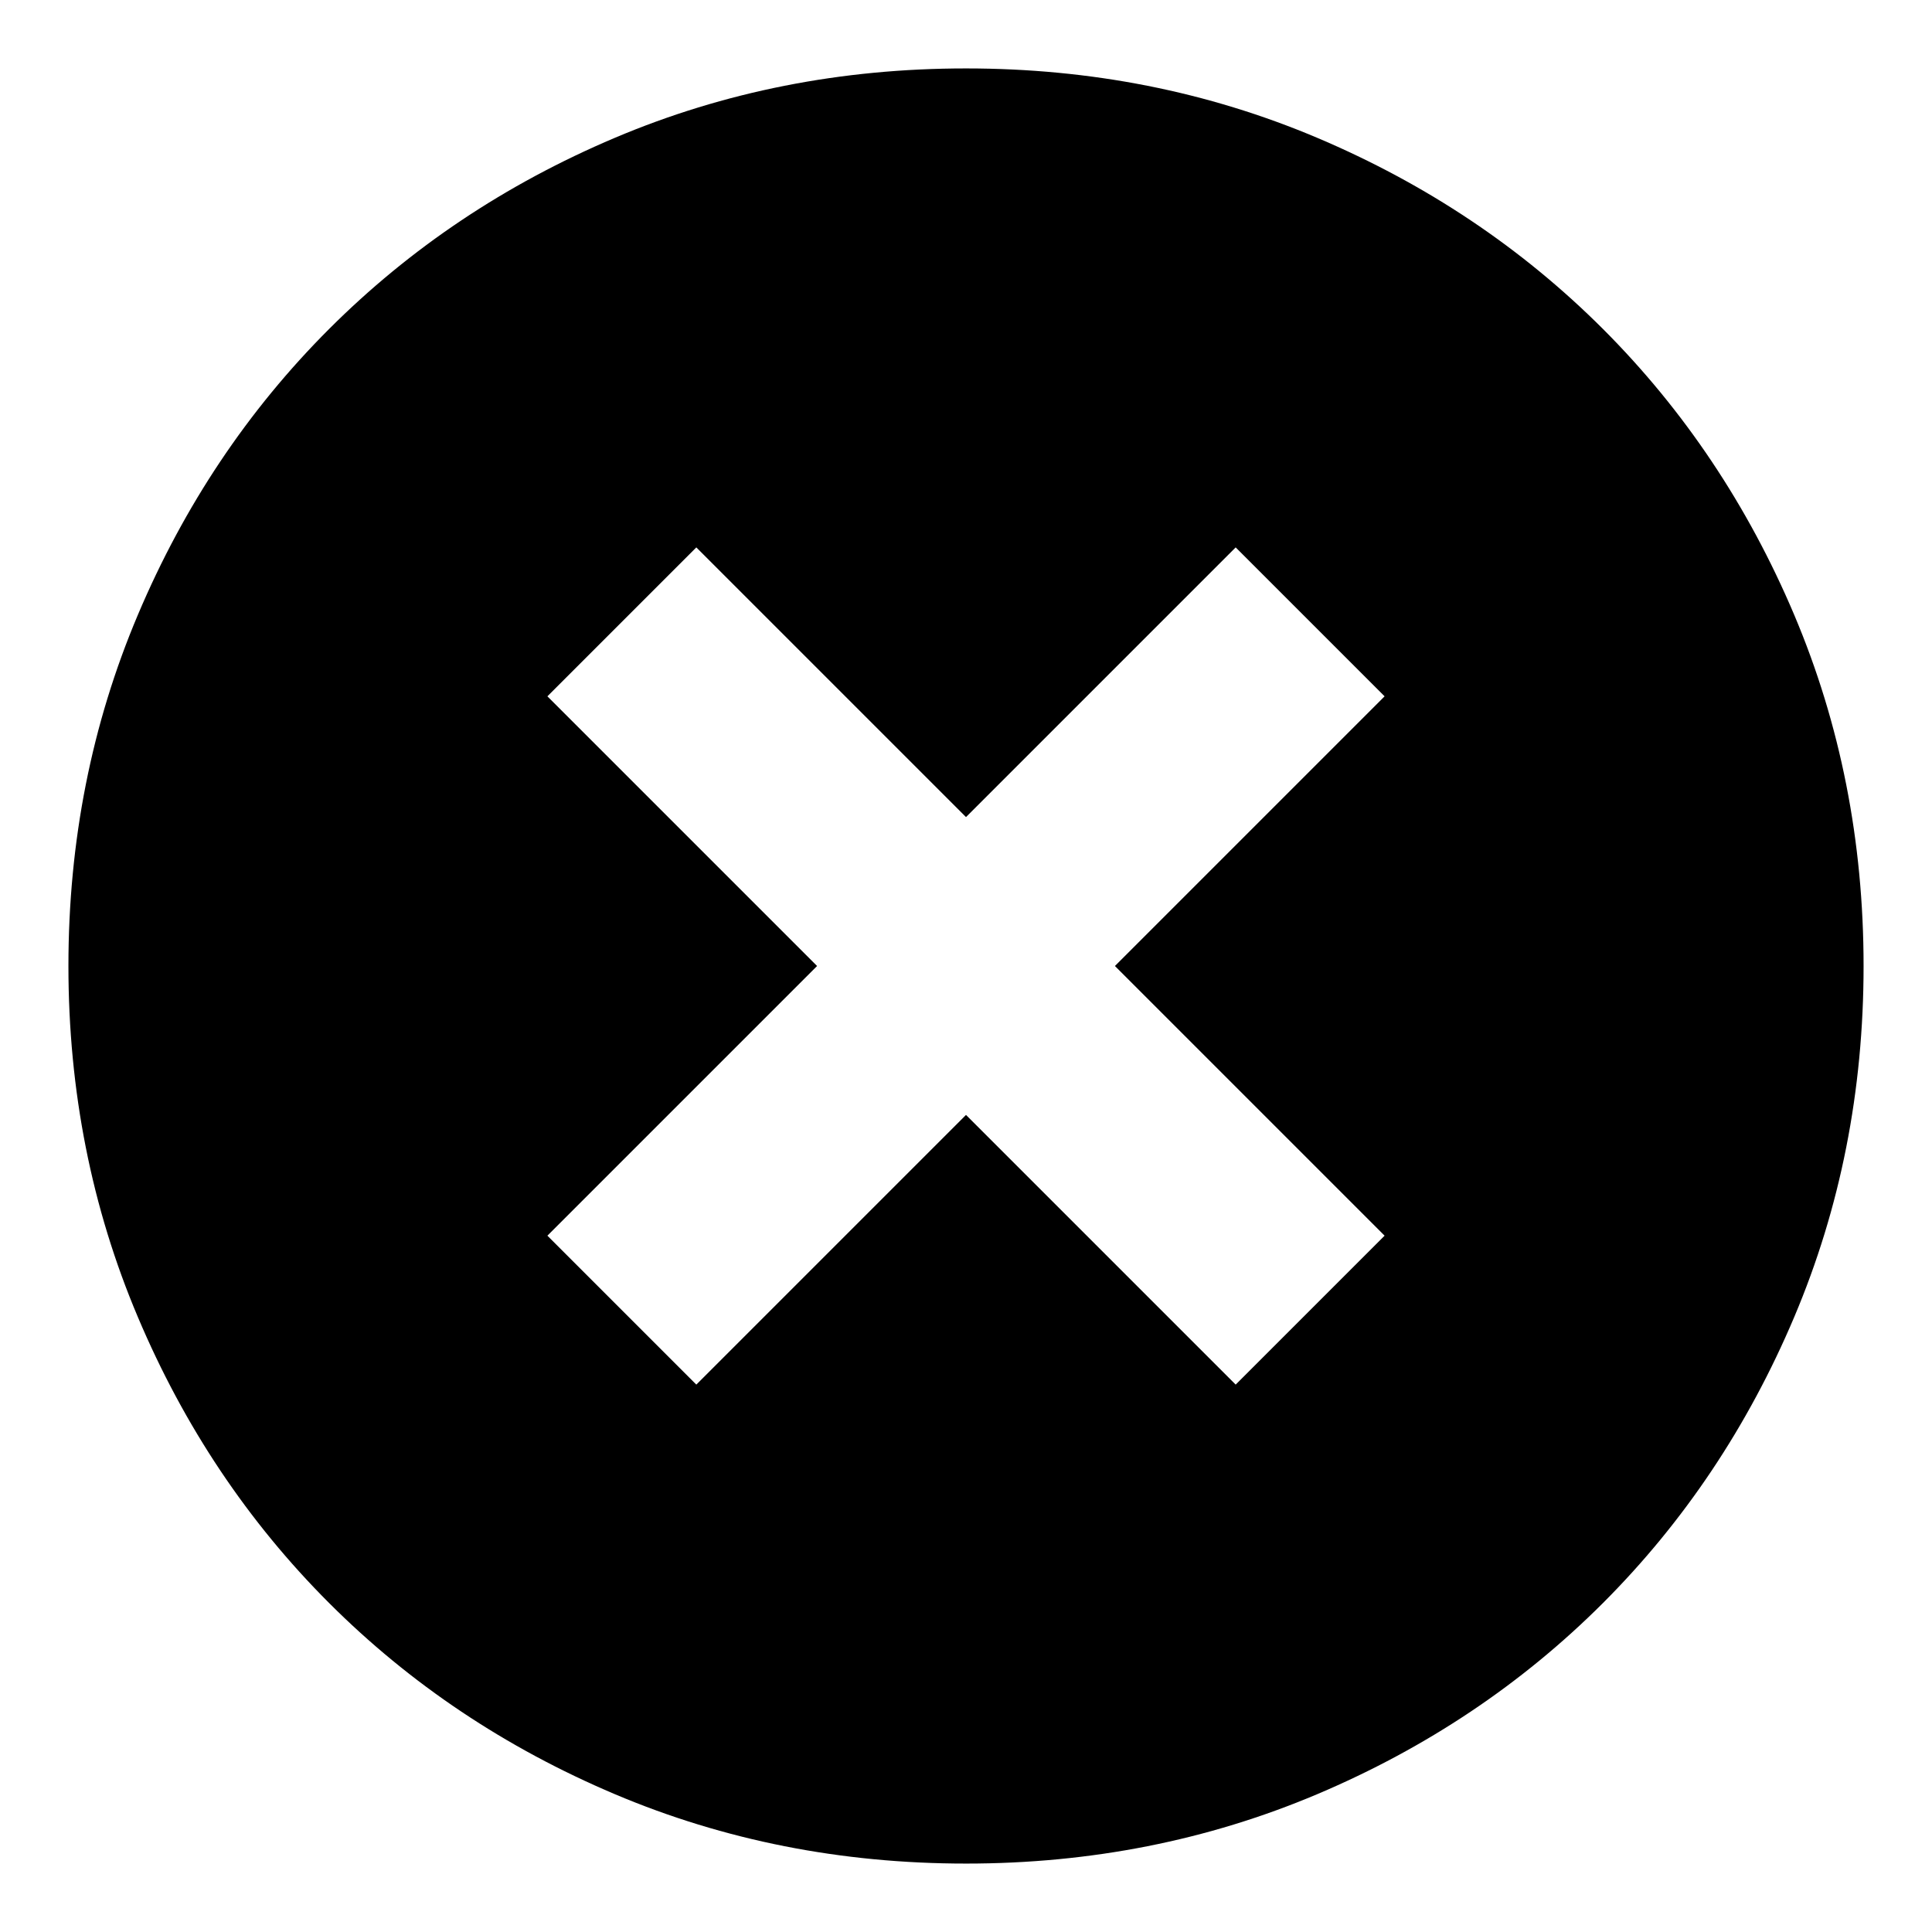<svg xmlns="http://www.w3.org/2000/svg" height="24" width="24"><path d="M8.65 17.2 12 13.85l3.35 3.35 1.85-1.85L13.85 12l3.35-3.35-1.85-1.85L12 10.15 8.65 6.8 6.8 8.65 10.15 12 6.8 15.35ZM12 23.15q-2.325 0-4.362-.862-2.038-.863-3.55-2.375-1.513-1.513-2.375-3.551Q.85 14.325.85 12t.863-4.363q.862-2.037 2.375-3.55Q5.6 2.575 7.638 1.712 9.675.85 12 .85t4.363.862q2.037.863 3.55 2.375 1.512 1.513 2.375 3.55.862 2.038.862 4.363 0 2.325-.862 4.362-.863 2.038-2.375 3.551-1.513 1.512-3.55 2.375-2.038.862-4.363.862Z"/></svg>